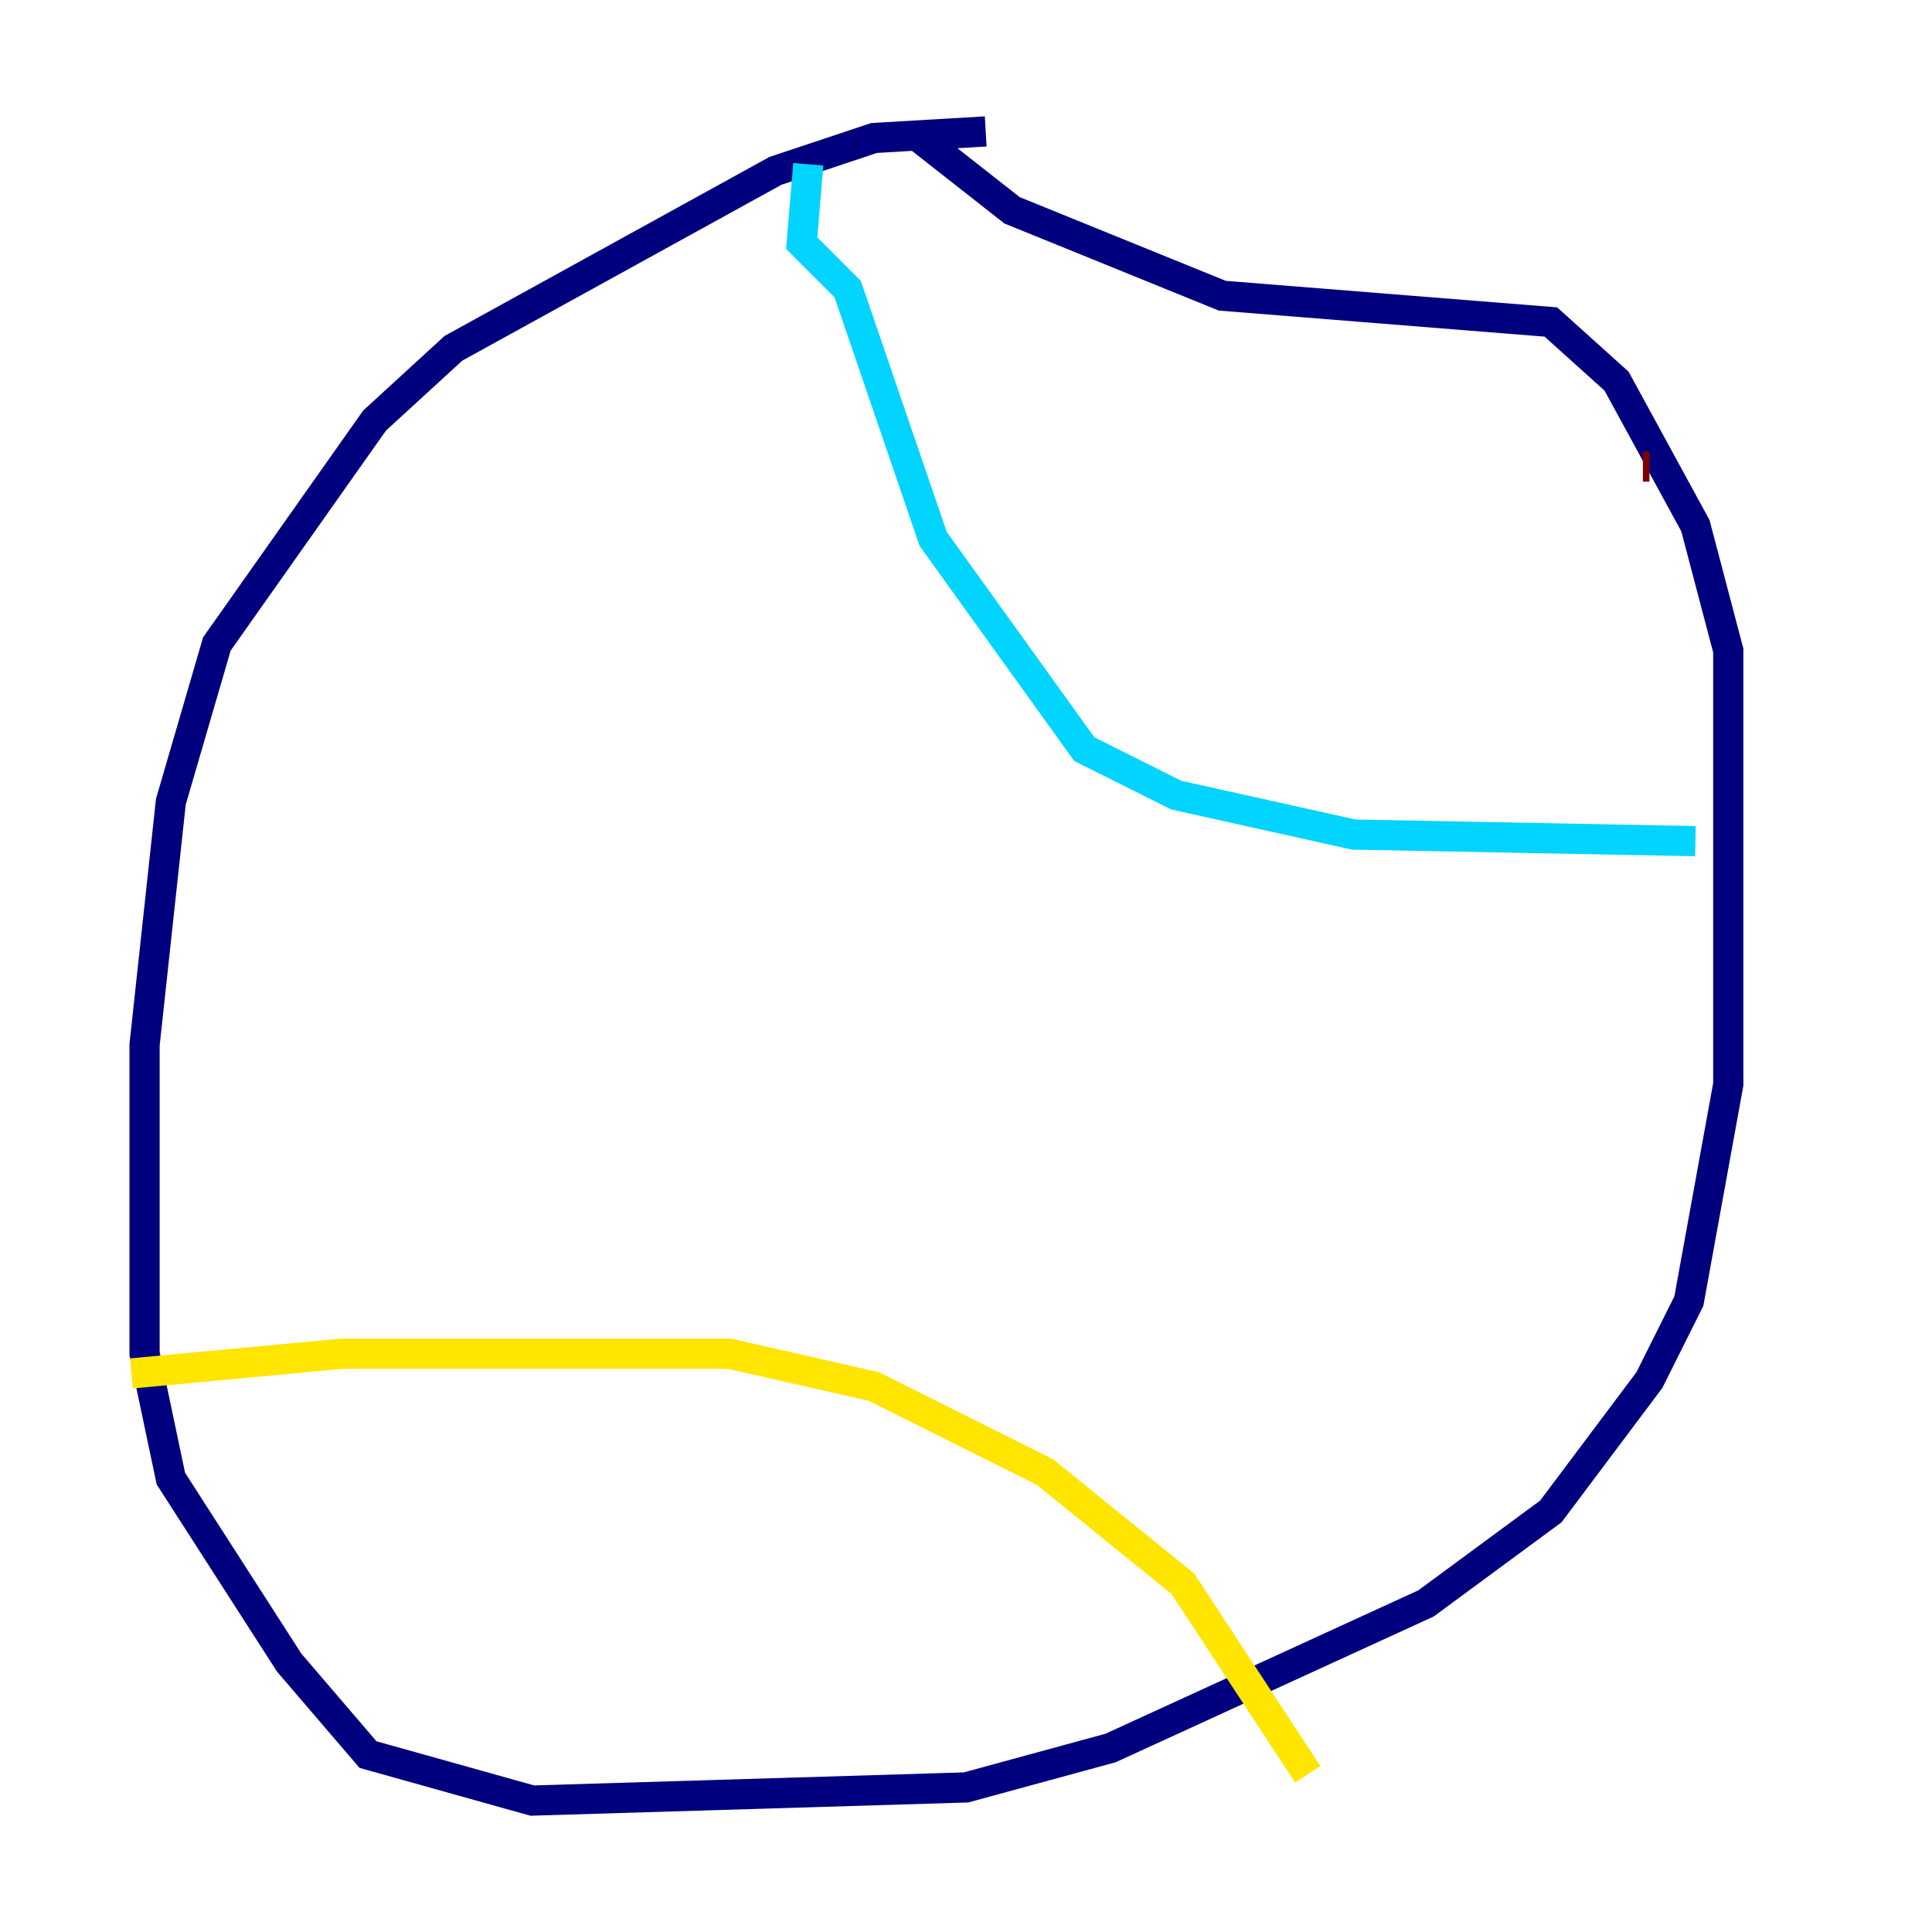 <?xml version="1.0" encoding="utf-8" ?>
<svg baseProfile="tiny" height="128" version="1.2" viewBox="0,0,128,128" width="128" xmlns="http://www.w3.org/2000/svg" xmlns:ev="http://www.w3.org/2001/xml-events" xmlns:xlink="http://www.w3.org/1999/xlink"><defs /><polyline fill="none" points="65.306,8.707 57.905,9.143 51.374,11.32 30.041,23.075 24.816,27.864 14.367,42.667 11.32,53.116 9.578,69.225 9.578,89.687 11.32,97.959 19.157,110.15 24.381,116.245 35.265,119.293 64.0,118.422 73.578,115.809 94.476,106.231 102.748,100.136 109.279,91.429 111.891,86.204 114.503,71.837 114.503,43.102 112.326,34.83 107.102,25.252 102.748,21.333 80.98,19.592 67.048,13.932 60.952,9.143" stroke="#00007f" stroke-width="2" /><polyline fill="none" points="53.551,10.884 53.116,16.109 56.163,19.157 61.823,35.701 71.837,49.633 77.932,52.68 89.687,55.292 112.326,55.728" stroke="#00d4ff" stroke-width="2" /><polyline fill="none" points="8.707,90.993 22.64,89.687 48.327,89.687 57.905,91.864 69.225,97.524 78.367,104.925 86.639,117.551" stroke="#ffe500" stroke-width="2" /><polyline fill="none" points="109.279,30.912 108.844,30.912" stroke="#7f0000" stroke-width="2" /></svg>